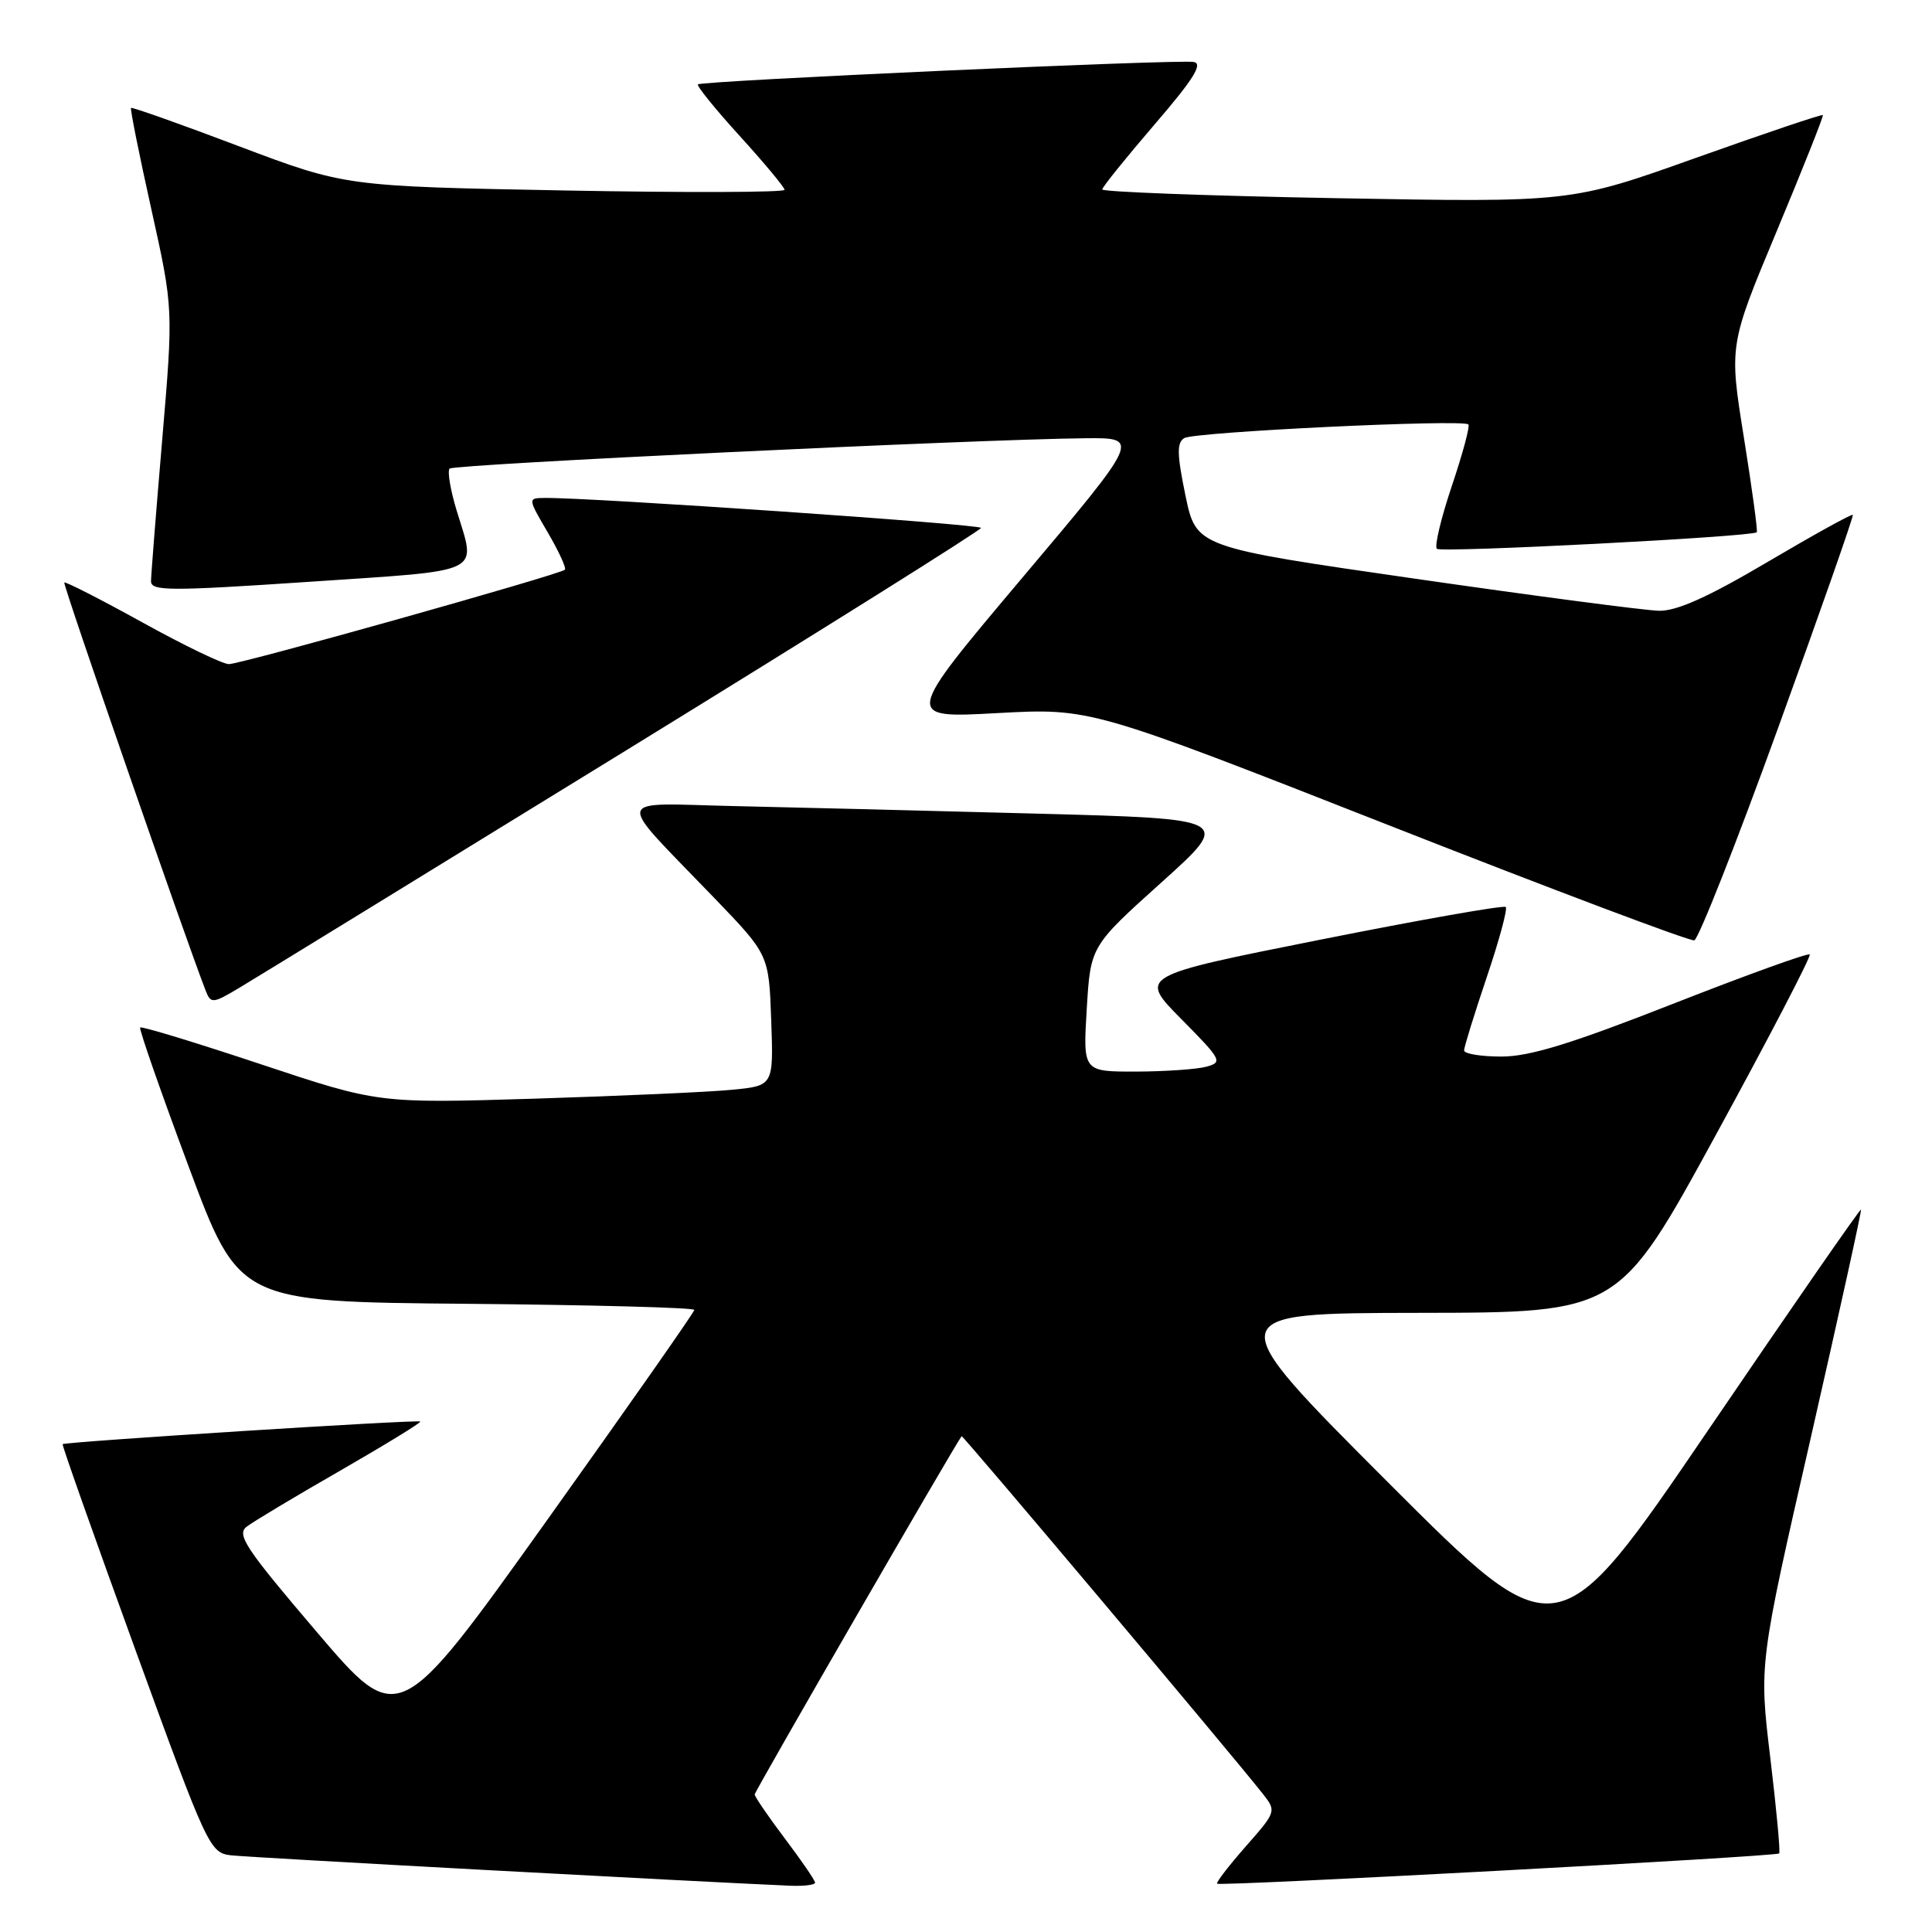 <?xml version="1.0" encoding="UTF-8" standalone="no"?>
<!DOCTYPE svg PUBLIC "-//W3C//DTD SVG 1.1//EN" "http://www.w3.org/Graphics/SVG/1.1/DTD/svg11.dtd" >
<svg xmlns="http://www.w3.org/2000/svg" xmlns:xlink="http://www.w3.org/1999/xlink" version="1.1" viewBox="0 0 256 256">
 <g >
 <path fill="currentColor"
d=" M 108.00 249.46 C 108.00 249.16 106.20 246.53 104.00 243.62 C 101.80 240.70 100.00 238.07 100.00 237.77 C 100.00 237.37 126.44 191.59 127.42 190.30 C 127.55 190.12 163.09 232.31 167.33 237.69 C 169.14 239.99 169.12 240.06 165.07 244.66 C 162.82 247.22 161.11 249.44 161.27 249.60 C 161.64 249.97 235.33 246.00 235.75 245.59 C 235.92 245.42 235.39 239.70 234.57 232.89 C 233.08 220.50 233.08 220.50 239.94 190.50 C 243.70 174.00 246.70 160.40 246.59 160.28 C 246.47 160.15 237.38 173.28 226.37 189.46 C 206.35 218.86 206.35 218.86 183.93 196.43 C 161.52 174.00 161.52 174.00 188.01 173.96 C 214.50 173.93 214.50 173.93 227.35 150.40 C 234.42 137.46 240.02 126.69 239.80 126.47 C 239.58 126.24 231.40 129.20 221.63 133.03 C 208.16 138.32 202.68 140.00 198.94 140.00 C 196.22 140.00 194.00 139.63 194.00 139.19 C 194.00 138.74 195.35 134.39 196.99 129.52 C 198.64 124.64 199.78 120.44 199.52 120.18 C 199.26 119.92 188.20 121.87 174.96 124.51 C 150.87 129.31 150.87 129.31 156.52 135.02 C 161.89 140.45 162.05 140.75 159.83 141.35 C 158.55 141.69 154.35 141.98 150.50 141.99 C 143.50 142.00 143.50 142.00 144.00 133.69 C 144.50 125.38 144.50 125.38 153.88 116.94 C 163.26 108.50 163.26 108.50 137.38 107.81 C 123.15 107.43 105.11 106.98 97.31 106.81 C 80.99 106.45 81.29 105.10 94.66 119.00 C 101.88 126.50 101.88 126.50 102.19 135.18 C 102.50 143.87 102.50 143.87 97.00 144.40 C 93.97 144.70 82.20 145.22 70.82 145.58 C 50.15 146.21 50.15 146.21 34.51 141.00 C 25.91 138.14 18.74 135.95 18.57 136.15 C 18.40 136.34 21.28 144.60 24.97 154.50 C 31.67 172.50 31.67 172.50 61.84 172.76 C 78.43 172.91 92.00 173.27 92.00 173.57 C 92.00 173.87 83.18 186.45 72.41 201.54 C 52.82 228.97 52.82 228.97 41.96 216.23 C 32.53 205.17 31.31 203.34 32.69 202.29 C 33.56 201.62 39.15 198.27 45.11 194.85 C 51.07 191.42 55.83 188.50 55.69 188.36 C 55.40 188.07 8.63 191.04 8.30 191.36 C 8.19 191.48 12.52 203.70 17.91 218.53 C 27.48 244.83 27.80 245.51 30.61 245.84 C 32.96 246.12 92.94 249.37 104.75 249.87 C 106.54 249.94 108.00 249.76 108.00 249.46 Z  M 82.85 99.50 C 108.77 83.55 129.99 70.25 129.99 69.95 C 130.00 69.47 78.37 65.92 72.21 65.98 C 69.92 66.00 69.92 66.00 72.58 70.55 C 74.04 73.05 75.07 75.27 74.85 75.49 C 74.21 76.12 31.95 88.00 30.33 88.00 C 29.51 88.00 24.33 85.50 18.81 82.44 C 13.29 79.39 8.66 77.03 8.52 77.19 C 8.30 77.44 24.72 124.80 27.27 131.31 C 27.94 133.02 28.21 132.99 31.84 130.81 C 33.97 129.54 56.92 115.45 82.85 99.50 Z  M 235.62 96.42 C 241.19 81.06 245.64 68.37 245.51 68.22 C 245.38 68.06 240.29 70.88 234.20 74.47 C 226.31 79.13 222.18 80.98 219.82 80.93 C 217.99 80.89 203.45 78.98 187.50 76.68 C 158.50 72.50 158.50 72.50 157.08 65.66 C 155.95 60.19 155.92 58.67 156.92 58.05 C 158.24 57.23 193.85 55.52 194.57 56.24 C 194.80 56.46 193.81 60.13 192.38 64.38 C 190.95 68.63 190.05 72.39 190.39 72.72 C 190.93 73.26 232.10 71.13 232.78 70.53 C 232.93 70.39 232.16 64.76 231.08 58.01 C 229.11 45.74 229.11 45.74 235.43 30.62 C 238.90 22.30 241.65 15.39 241.54 15.25 C 241.42 15.11 233.86 17.66 224.74 20.91 C 208.15 26.83 208.15 26.83 177.07 26.26 C 159.98 25.95 146.02 25.42 146.05 25.10 C 146.08 24.77 149.20 20.90 152.98 16.50 C 158.16 10.48 159.44 8.43 158.17 8.21 C 156.04 7.85 92.97 10.70 92.48 11.18 C 92.29 11.38 94.78 14.46 98.02 18.02 C 101.26 21.58 103.93 24.79 103.96 25.15 C 103.98 25.50 90.89 25.54 74.87 25.24 C 45.74 24.69 45.74 24.69 31.67 19.38 C 23.94 16.45 17.50 14.17 17.36 14.30 C 17.23 14.44 18.44 20.47 20.05 27.71 C 22.97 40.87 22.97 40.87 21.50 58.19 C 20.69 67.71 20.02 76.17 20.01 77.00 C 20.00 78.33 22.37 78.34 41.00 77.09 C 64.52 75.50 63.10 76.19 60.49 67.59 C 59.67 64.88 59.26 62.41 59.58 62.09 C 60.15 61.52 129.43 58.21 143.81 58.07 C 151.12 58.00 151.12 58.00 135.44 76.58 C 119.77 95.17 119.77 95.17 132.13 94.49 C 144.50 93.82 144.50 93.82 184.00 109.34 C 205.72 117.88 223.95 124.75 224.50 124.60 C 225.05 124.46 230.06 111.78 235.62 96.42 Z "/>
</g>
</svg>